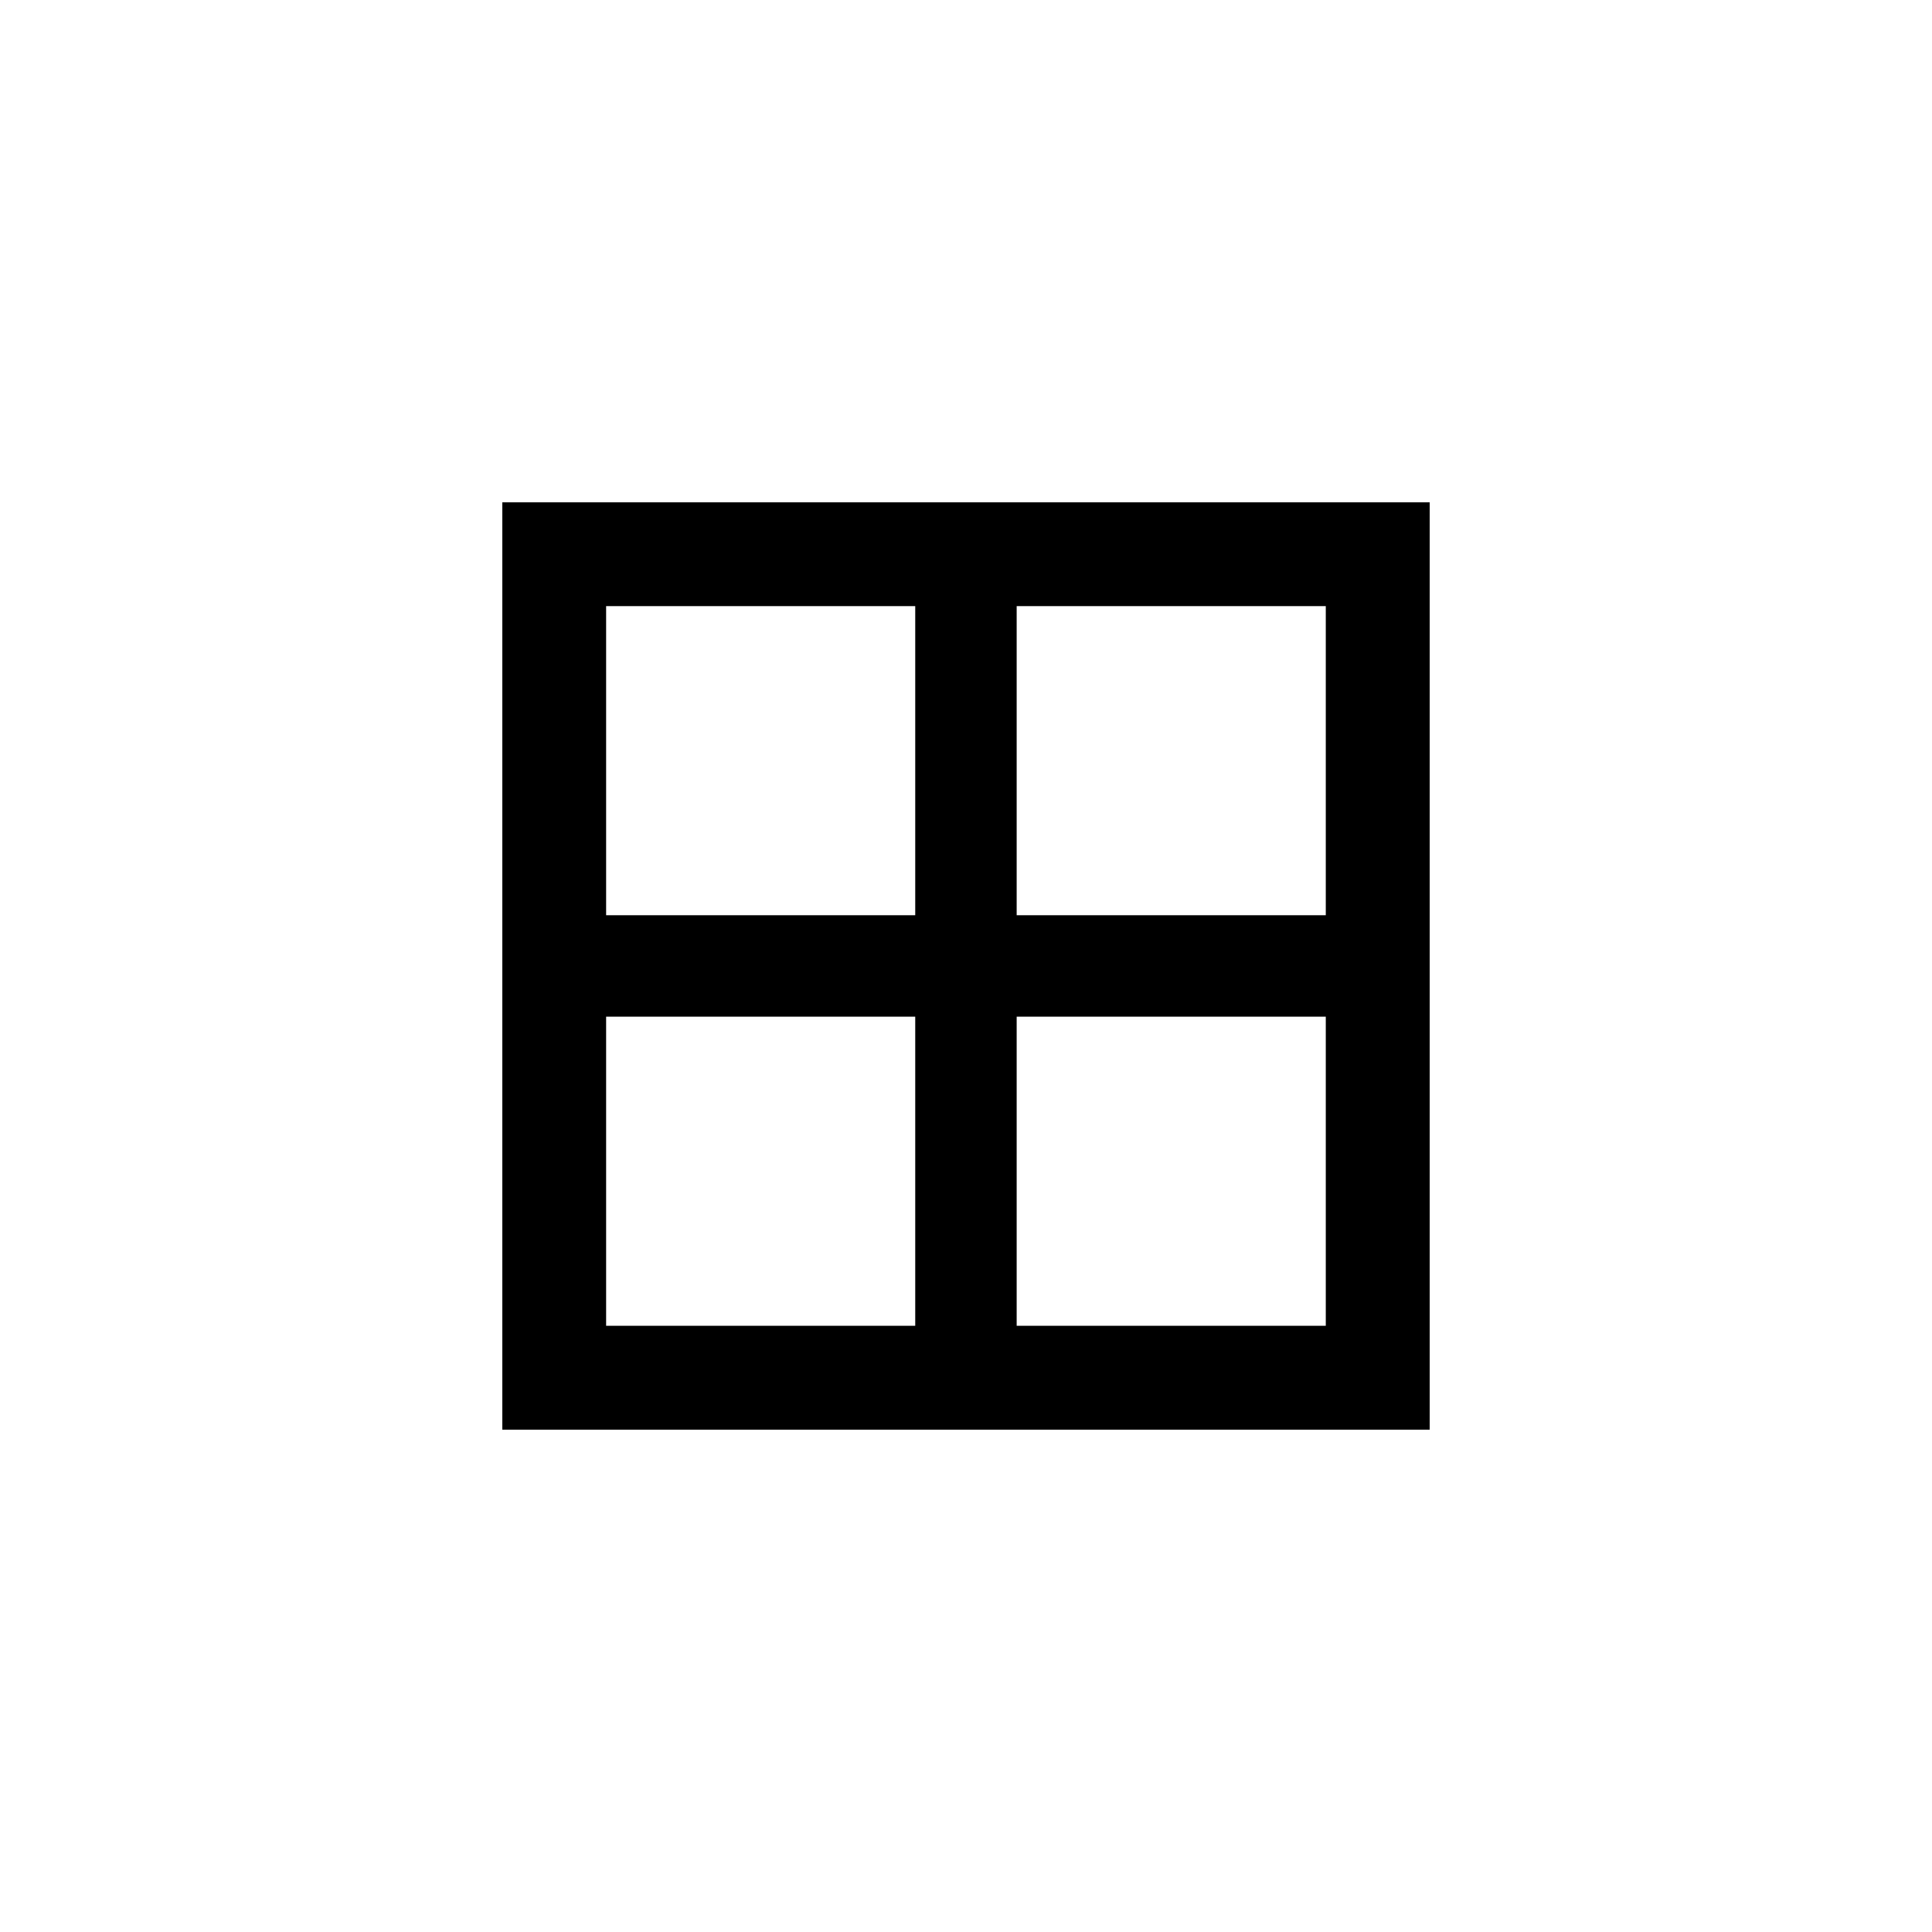 <!-- Generated by IcoMoon.io -->
<svg version="1.1" xmlns="http://www.w3.org/2000/svg" width="40" height="40" viewBox="0 0 40 40">
<title>mt-border_all</title>
<path d="M27.449 18.949v-6.4h-6.4v6.4h6.4zM27.449 27.449v-6.4h-6.4v6.4h6.4zM18.949 18.949v-6.4h-6.4v6.4h6.4zM18.949 27.449v-6.4h-6.4v6.4h6.4zM10.4 10.4h19.2v19.2h-19.2v-19.2z"></path>
</svg>
